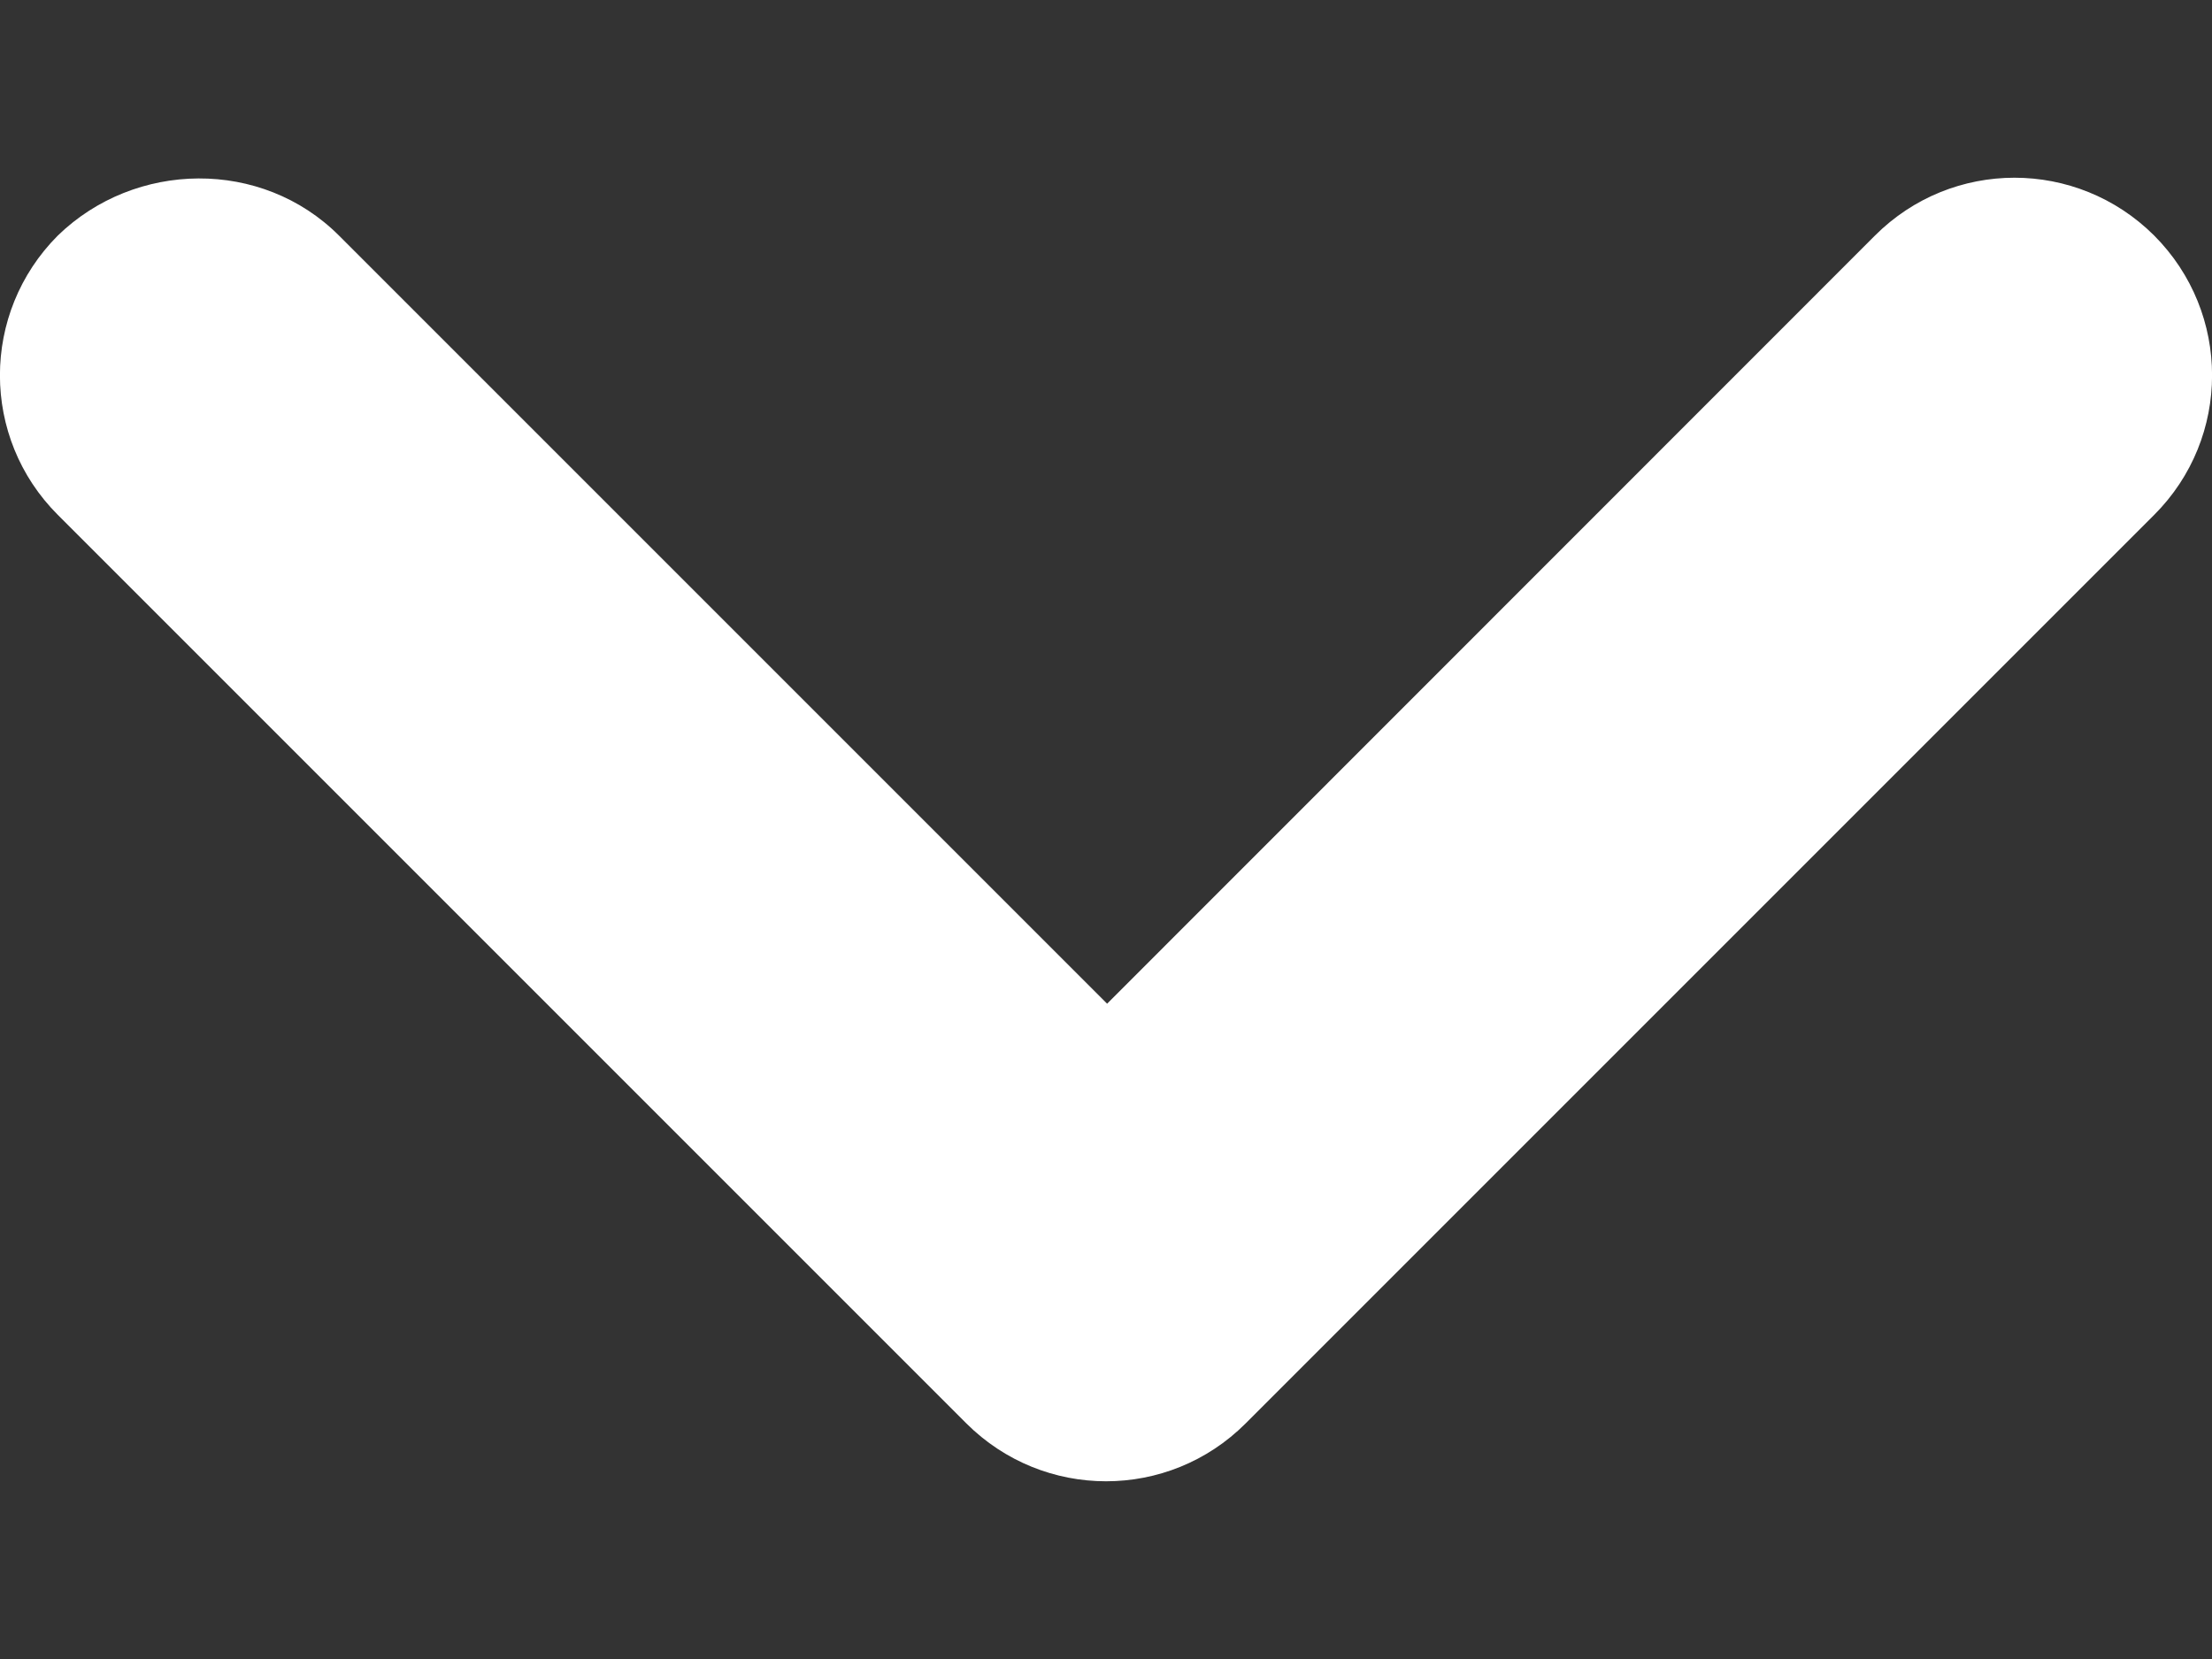 <svg width="8" height="6" viewBox="0 0 8 6" fill="none" xmlns="http://www.w3.org/2000/svg">
<rect x="0" y="0" width="8" height="6" fill="#333333" stroke="none"/>
<path d="M1.226 0.852L4.004 3.63L6.781 0.852C7.06 0.573 7.511 0.573 7.791 0.852C8.07 1.132 8.07 1.583 7.791 1.862L4.505 5.148C4.226 5.427 3.775 5.427 3.495 5.148L0.209 1.862C-0.07 1.583 -0.07 1.132 0.209 0.852C0.489 0.58 0.947 0.573 1.226 0.852Z" fill="white"/>
</svg>
